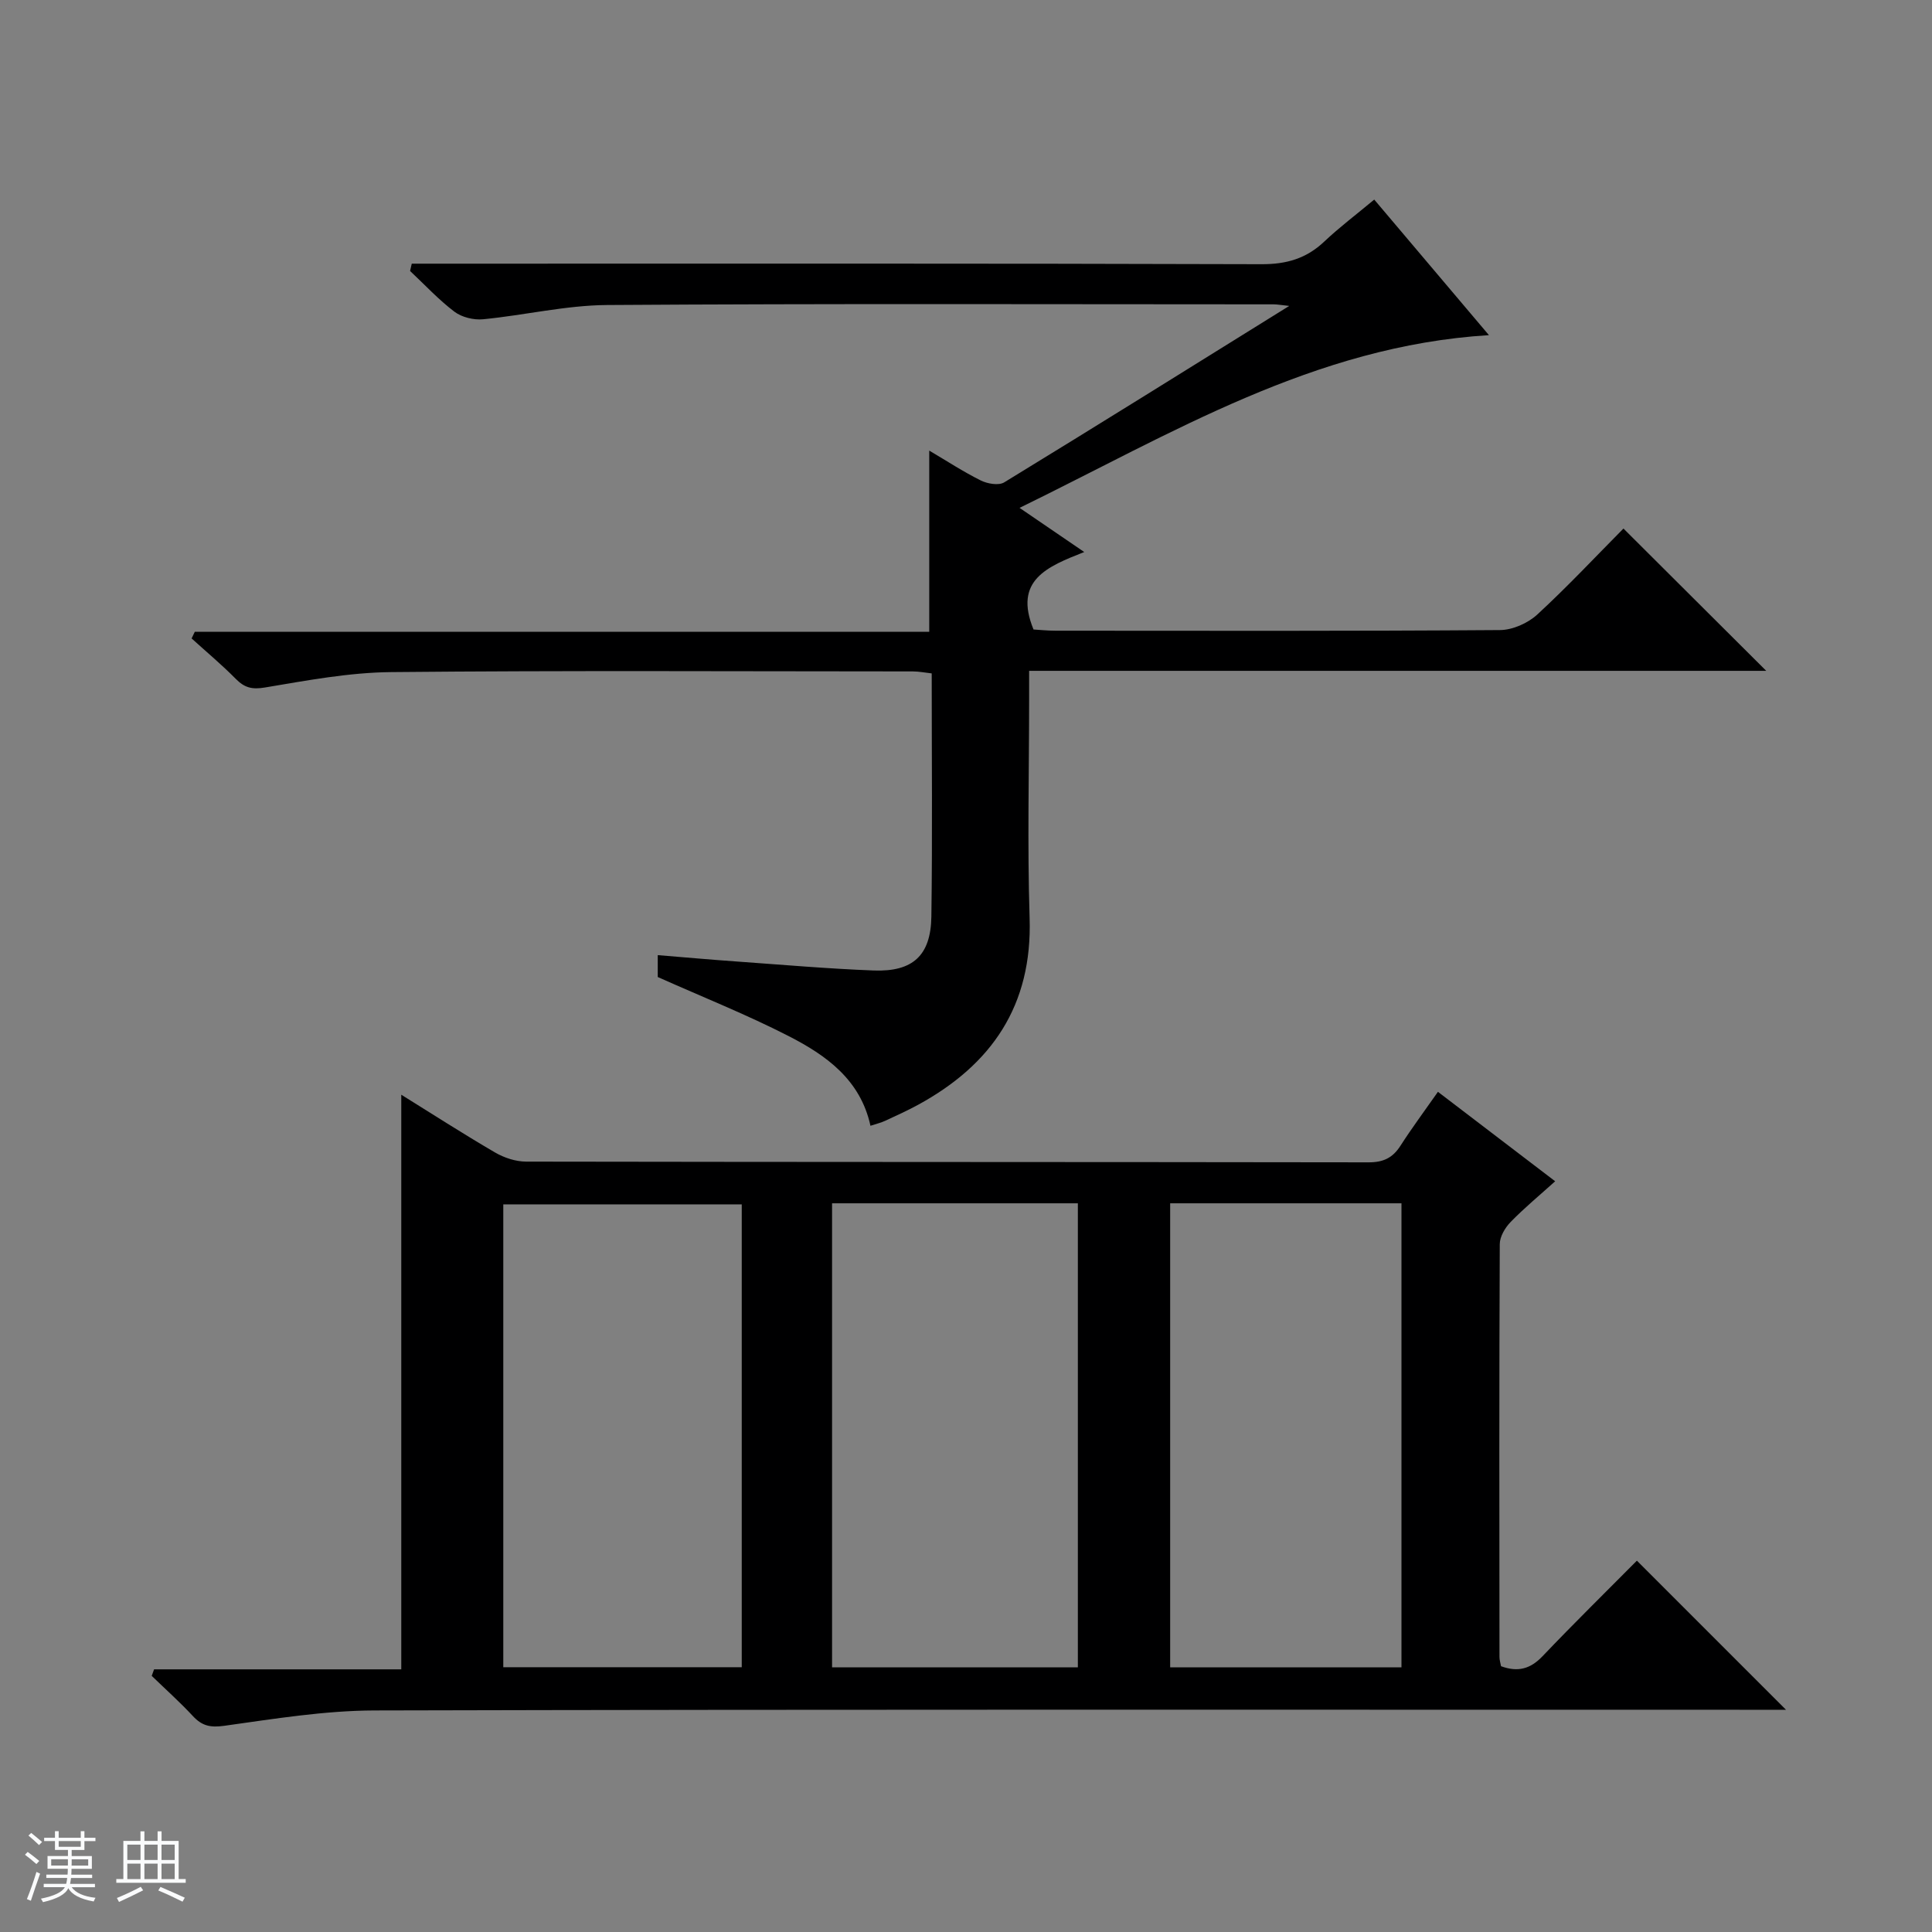 <svg enable-background="new 0 0 400 400" viewBox="0 0 400 400" xmlns="http://www.w3.org/2000/svg"><rect x="0" y="0" width="400" height="400" fill="#808080" stroke="none"/><path d="m5.17 384 .56-.58c.85.61 1.65 1.24 2.4 1.87l-.59.64c-.84-.73-1.63-1.38-2.37-1.93m1.22 9.53-.82-.34c.71-1.76 1.37-3.64 1.98-5.63.24.13.5.25.76.36-.6 1.67-1.24 3.54-1.92 5.61m-.5-13.5.57-.54c.56.44 1.31 1.06 2.26 1.87l-.64.64c-.68-.66-1.41-1.32-2.19-1.97m3.25.46h2.24v-1.36h.77v1.36h4.57v-1.36h.76v1.36h2.28v.69h-2.28v1.84h-2.64v1.26h4.18v2.64h-4.21c0 .45-.02.86-.05 1.21h4.32v.69h-4.38c-.04.34-.1.75-.19 1.22h5.15v.69h-4.82c.87 1.19 2.51 1.92 4.93 2.19-.17.31-.3.57-.37.76-2.77-.49-4.52-1.41-5.26-2.76-.56 1.26-2.3 2.23-5.24 2.9-.12-.24-.26-.48-.43-.72 2.73-.55 4.38-1.34 4.96-2.38h-4.38v-.69h4.65c.1-.38.17-.79.21-1.22h-4.32v-.69h4.4c.03-.34.05-.75.05-1.21h-4.2v-2.64h4.23v-1.26h-2.69v-1.84h-2.24zm1.46 4.46v1.29h3.45c.01-.4.02-.57.01-.53v-.32-.45h-3.46zm1.55-2.59h4.57v-1.19h-4.57zm6.11 2.59h-3.42v.77c-.01.19-.01.37-.02.53h3.44z" fill="#fafbfc"/><path d="m32.63 379.16h.82v1.98h3.54v7.89h1.46v.78h-14.37v-.78h1.46v-7.89h3.54v-1.98h.82v1.98h2.73zm-3.49 11.48.5.73c-1.61.82-3.28 1.63-5 2.41-.13-.27-.28-.55-.44-.82 1.75-.72 3.4-1.49 4.94-2.32m-2.78-5.55h2.73v-3.18h-2.73zm0 3.95h2.73v-3.2h-2.73zm3.54-3.95h2.73v-3.18h-2.73zm0 3.95h2.73v-3.2h-2.73zm7.89 4.68c-1.84-.92-3.51-1.7-5.02-2.32l.45-.73c1.89.8 3.57 1.55 5.04 2.23zm-1.62-11.81h-2.73v3.18h2.73zm-2.73 7.13h2.73v-3.2h-2.73v3.19z" fill="#fafbfc"/><g fill="#000001"><path d="m31.9 345.62h51.18c0-39.91 0-79.27 0-118.97 6.26 3.89 12.75 8.07 19.4 11.95 1.9 1.11 4.3 1.9 6.47 1.9 58.15.1 116.29.06 174.44.15 3.03 0 4.96-.94 6.55-3.42 2.33-3.63 4.91-7.1 7.77-11.18 8.06 6.15 15.94 12.16 24.27 18.52-3.24 2.92-6.4 5.53-9.23 8.44-1.14 1.17-2.24 3.03-2.24 4.58-.13 28.49-.09 56.98-.06 85.47 0 .63.21 1.26.32 1.91 3.48 1.28 6.07.58 8.59-2.06 6.54-6.87 13.32-13.51 19.54-19.79l30.87 30.87c-1.06 0-2.93 0-4.8 0-95.8 0-191.6-.1-287.4.14-10.39.03-20.81 1.74-31.15 3.18-2.86.4-4.59.02-6.47-2-2.7-2.91-5.68-5.57-8.54-8.34.16-.44.33-.9.49-1.35zm140.37-96.49v96.08h50.89c0-32.24 0-64.1 0-96.08-17.06 0-33.7 0-50.89 0zm-18.7.22c-16.61 0-32.95 0-49.37 0v95.83h49.37c0-32.14 0-63.88 0-95.83zm88.7-.22v96.08h47.89c0-32.24 0-64.1 0-96.08-16.06 0-31.7 0-47.89 0z"/><path d="m336.12 109.43c10.08 10.05 19.78 19.72 29.56 29.46-50.45 0-101.18 0-152.61 0v5.69c0 15.16-.38 30.34.1 45.49.58 18.08-7.82 30.36-23.15 38.7-2.19 1.19-4.47 2.22-6.73 3.27-.88.41-1.85.64-3.07 1.04-2.08-9.56-9.2-14.61-16.96-18.58-8.7-4.46-17.82-8.08-27.08-12.22 0-.97 0-2.43 0-4.53 5.55.45 10.95.94 16.35 1.32 9.45.67 18.9 1.5 28.36 1.86 8.1.3 11.82-3.1 11.94-11.15.23-16.65.07-33.31.07-50.36-1.39-.15-2.65-.41-3.9-.41-36-.01-72-.21-107.99.14-8.74.08-17.5 1.74-26.16 3.19-2.69.45-4.23.04-6.03-1.78-2.9-2.94-6.09-5.6-9.15-8.38.22-.46.44-.92.66-1.37h152.06c0-12.76 0-24.81 0-37.52 3.61 2.13 7.02 4.37 10.66 6.18 1.38.69 3.71 1.1 4.86.4 19.41-11.86 38.7-23.91 59.01-36.53-1.8-.19-2.52-.33-3.24-.33-45.99-.01-91.99-.17-137.98.14-8.56.06-17.1 2.12-25.68 2.95-1.94.19-4.4-.41-5.93-1.56-3.3-2.5-6.15-5.59-9.19-8.44.12-.5.23-1.01.35-1.51h5.44c56.83 0 113.65-.07 170.48.11 5.19.02 9.29-1.17 13.01-4.69 3.13-2.96 6.59-5.56 10.34-8.69 7.97 9.41 15.74 18.59 23.75 28.07-36.16 2.21-65.64 20.36-97.18 35.76 4.76 3.25 8.66 5.91 13.39 9.14-7.66 3.02-14.69 5.82-10.5 16.04 1.08.06 2.83.25 4.58.25 30.66.02 61.33.09 91.99-.13 2.62-.02 5.77-1.42 7.72-3.21 6.34-5.84 12.24-12.16 17.85-17.81z"/></g></svg>
